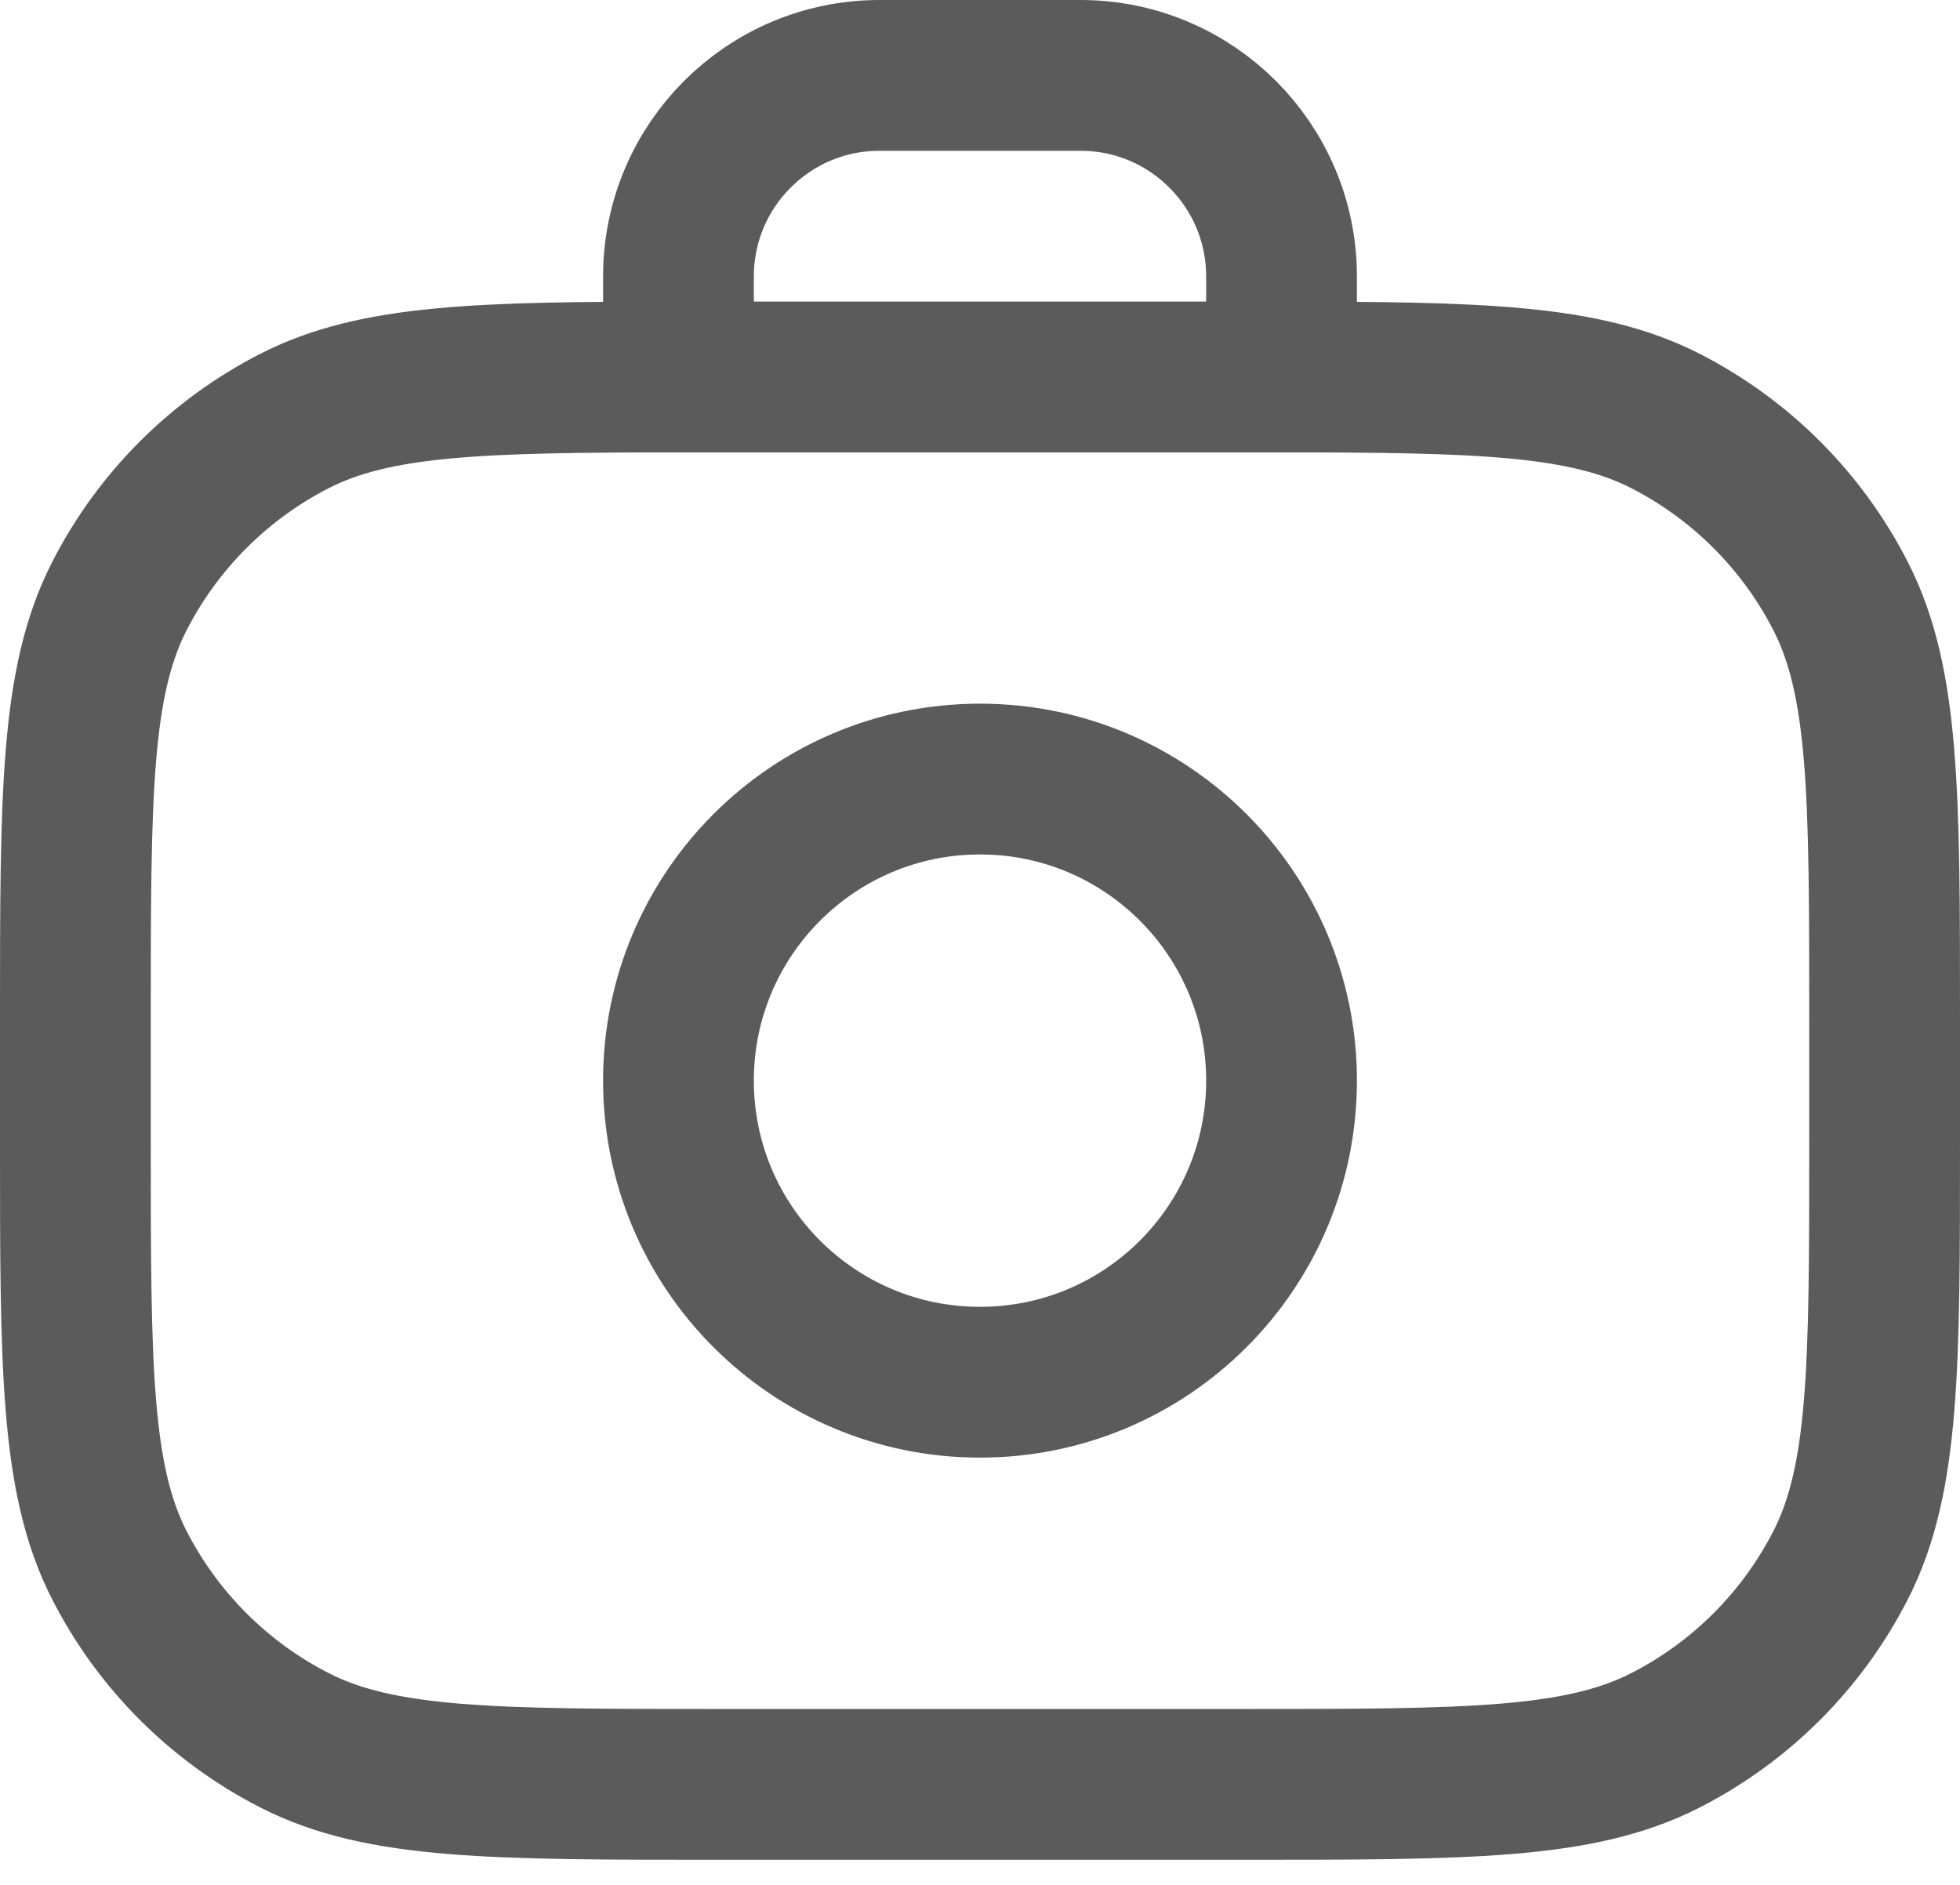 <svg width="26" height="25" viewBox="0 0 26 25" fill="none" xmlns="http://www.w3.org/2000/svg">
<path d="M9 5C9.172 5 9.35 5 9.533 5H16.467C16.65 5 16.828 5 17 5M9 5C6.364 5.002 4.983 5.036 3.912 5.581C2.909 6.093 2.093 6.909 1.581 7.912C1 9.053 1 10.546 1 13.533V15.133C1 18.12 1 19.614 1.581 20.755C2.093 21.758 2.909 22.574 3.912 23.085C5.053 23.667 6.546 23.667 9.533 23.667H16.467C19.454 23.667 20.947 23.667 22.088 23.085C23.091 22.574 23.907 21.758 24.419 20.755C25 19.614 25 18.12 25 15.133V13.533C25 10.546 25 9.053 24.419 7.912C23.907 6.909 23.091 6.093 22.088 5.581C21.017 5.036 19.636 5.002 17 5M9 5V3.667C9 2.194 10.194 1 11.667 1H14.333C15.806 1 17 2.194 17 3.667V5M17 14.333C17 16.543 15.209 18.333 13 18.333C10.791 18.333 9 16.543 9 14.333C9 12.124 10.791 10.333 13 10.333C15.209 10.333 17 12.124 17 14.333Z" stroke="#5B5B5B" stroke-width="2" stroke-linecap="round"/>
</svg>
